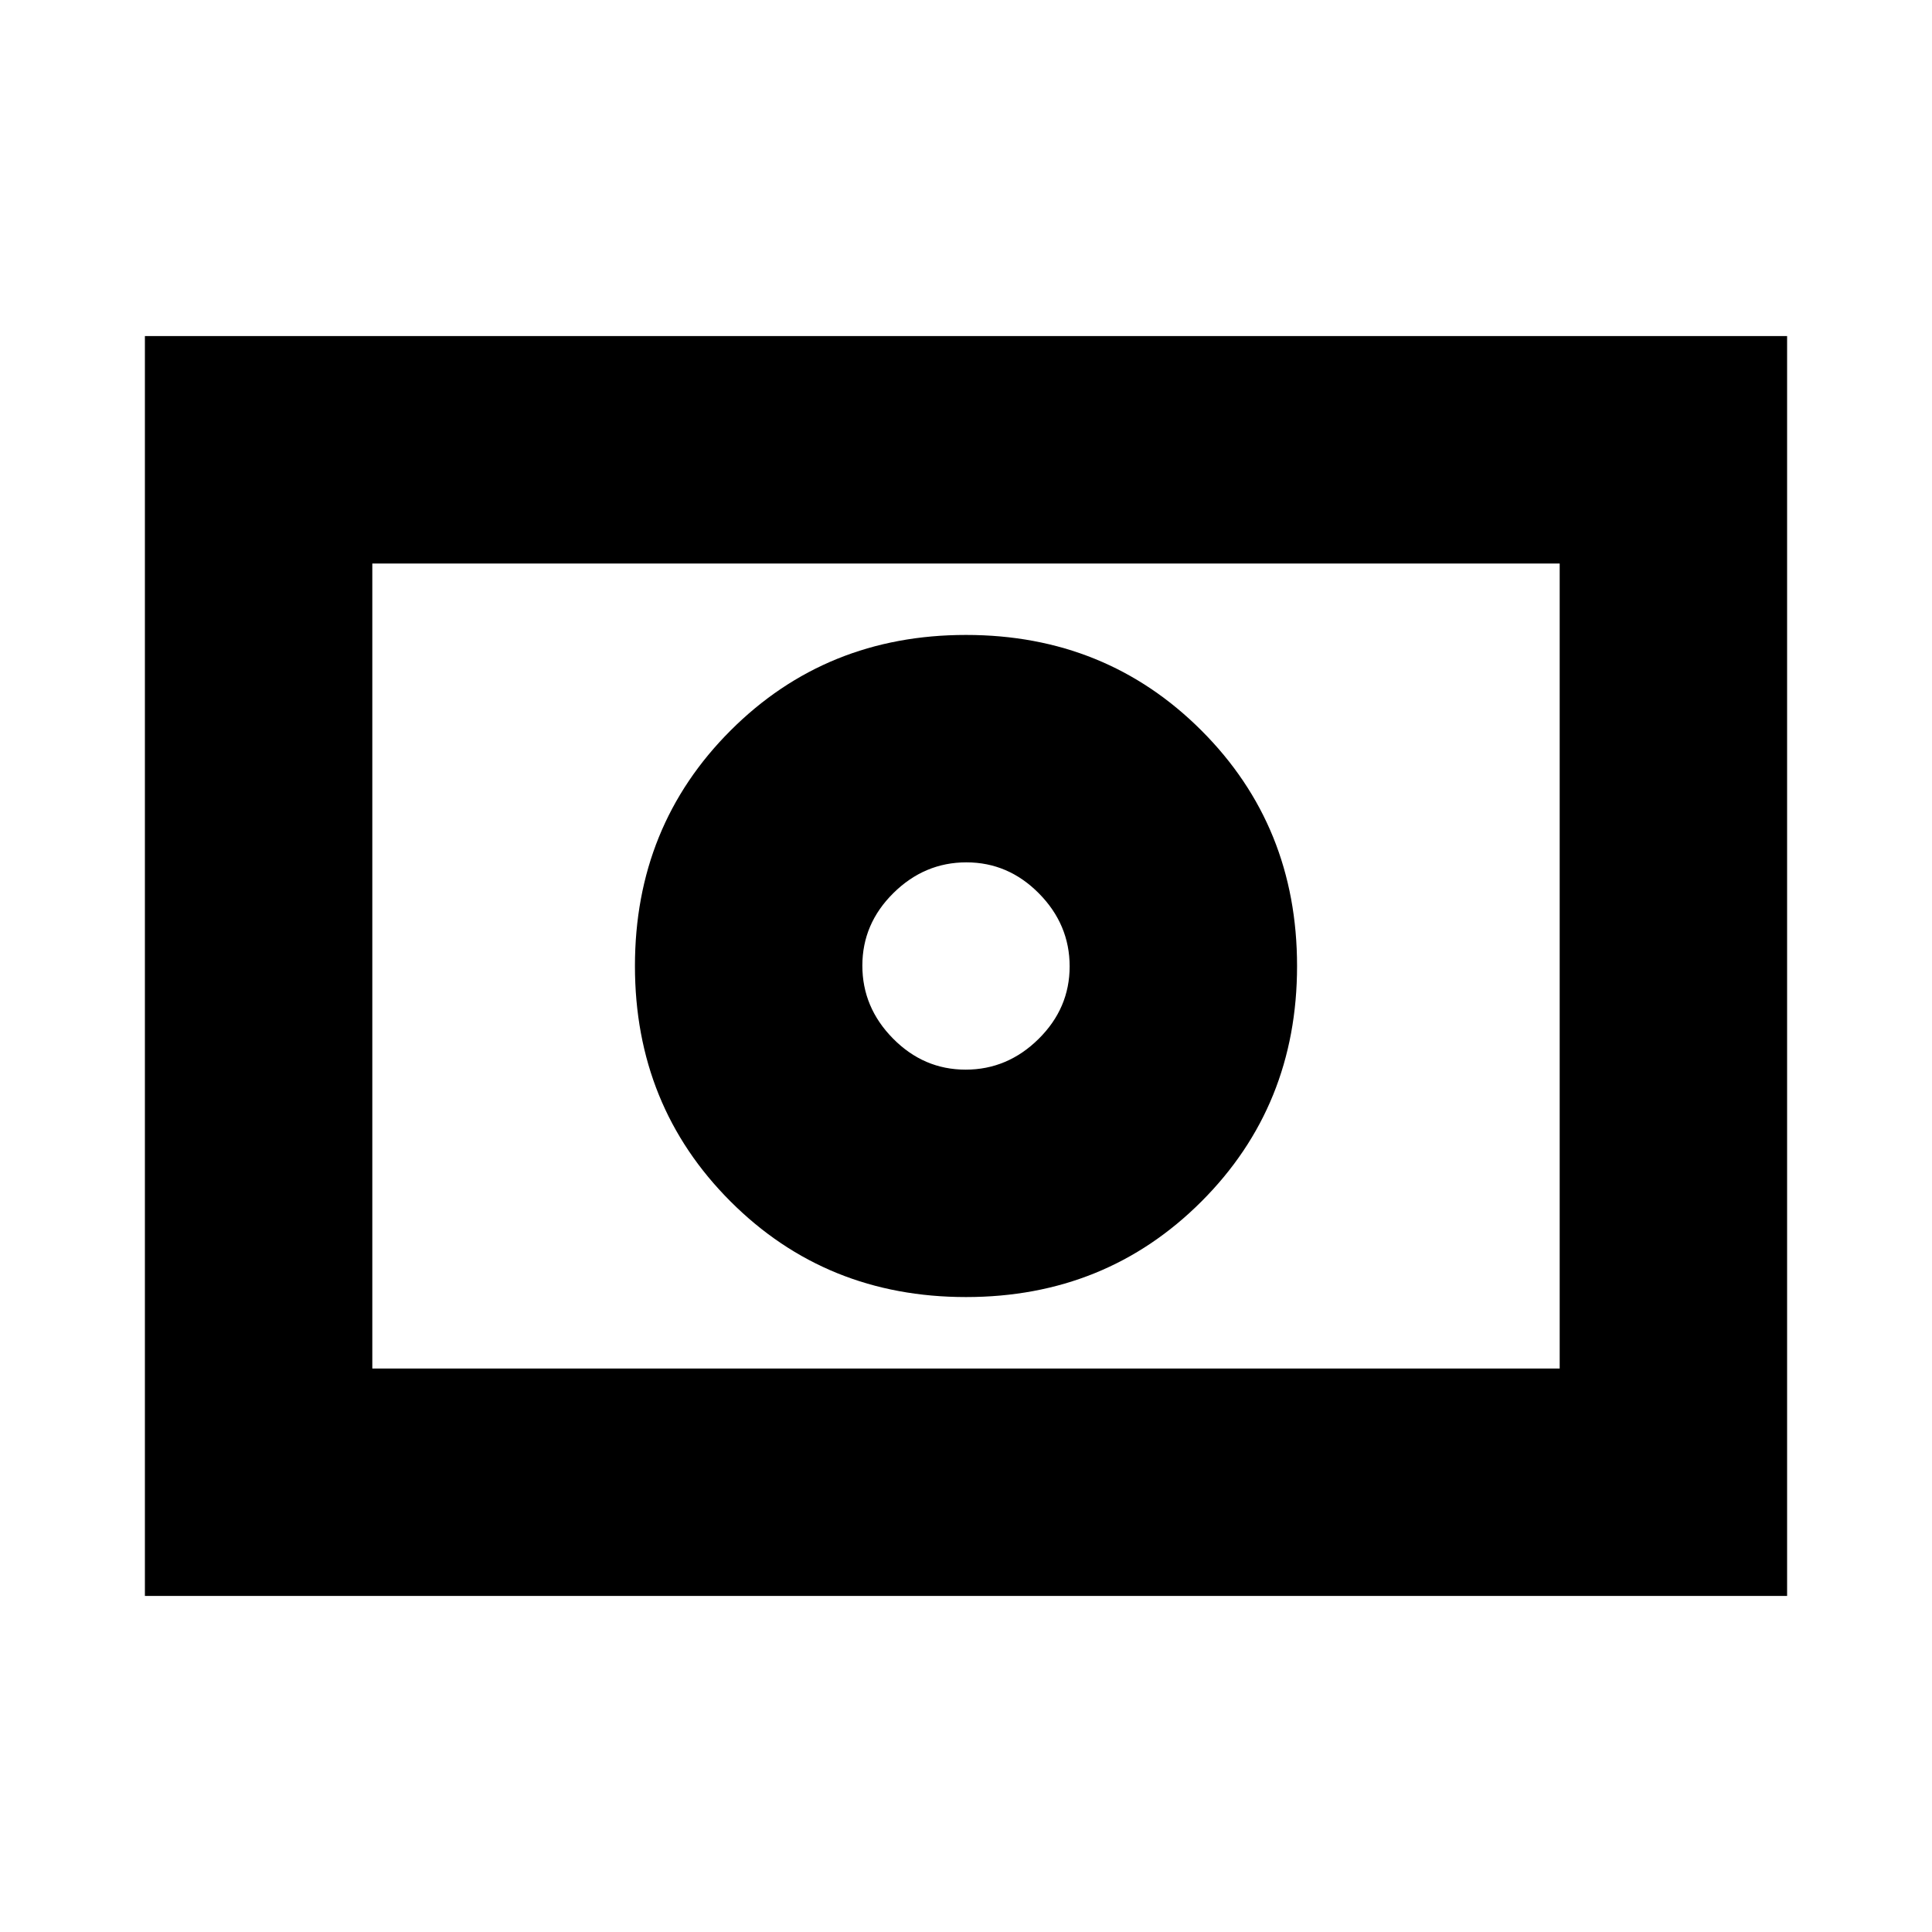 <svg xmlns="http://www.w3.org/2000/svg" height="20" viewBox="0 -960 960 960" width="20"><path d="M479.81-428.5q-20.81 0-36.06-15.44-15.25-15.44-15.25-36.25 0-20.81 15.44-36.06 15.44-15.25 36.25-15.25 20.81 0 36.06 15.44 15.25 15.44 15.25 36.25 0 20.81-15.44 36.06-15.44 15.25-36.25 15.25Zm.19 113q69.5 0 117-47.5t47.5-117q0-69.5-47.5-117t-117-47.5q-69.5 0-117 47.5t-47.5 117q0 69.5 47.5 117t117 47.5ZM72-167v-626h816v626H72Zm113-113h590v-400H185v400Zm0 0v-400 400Z"/></svg>